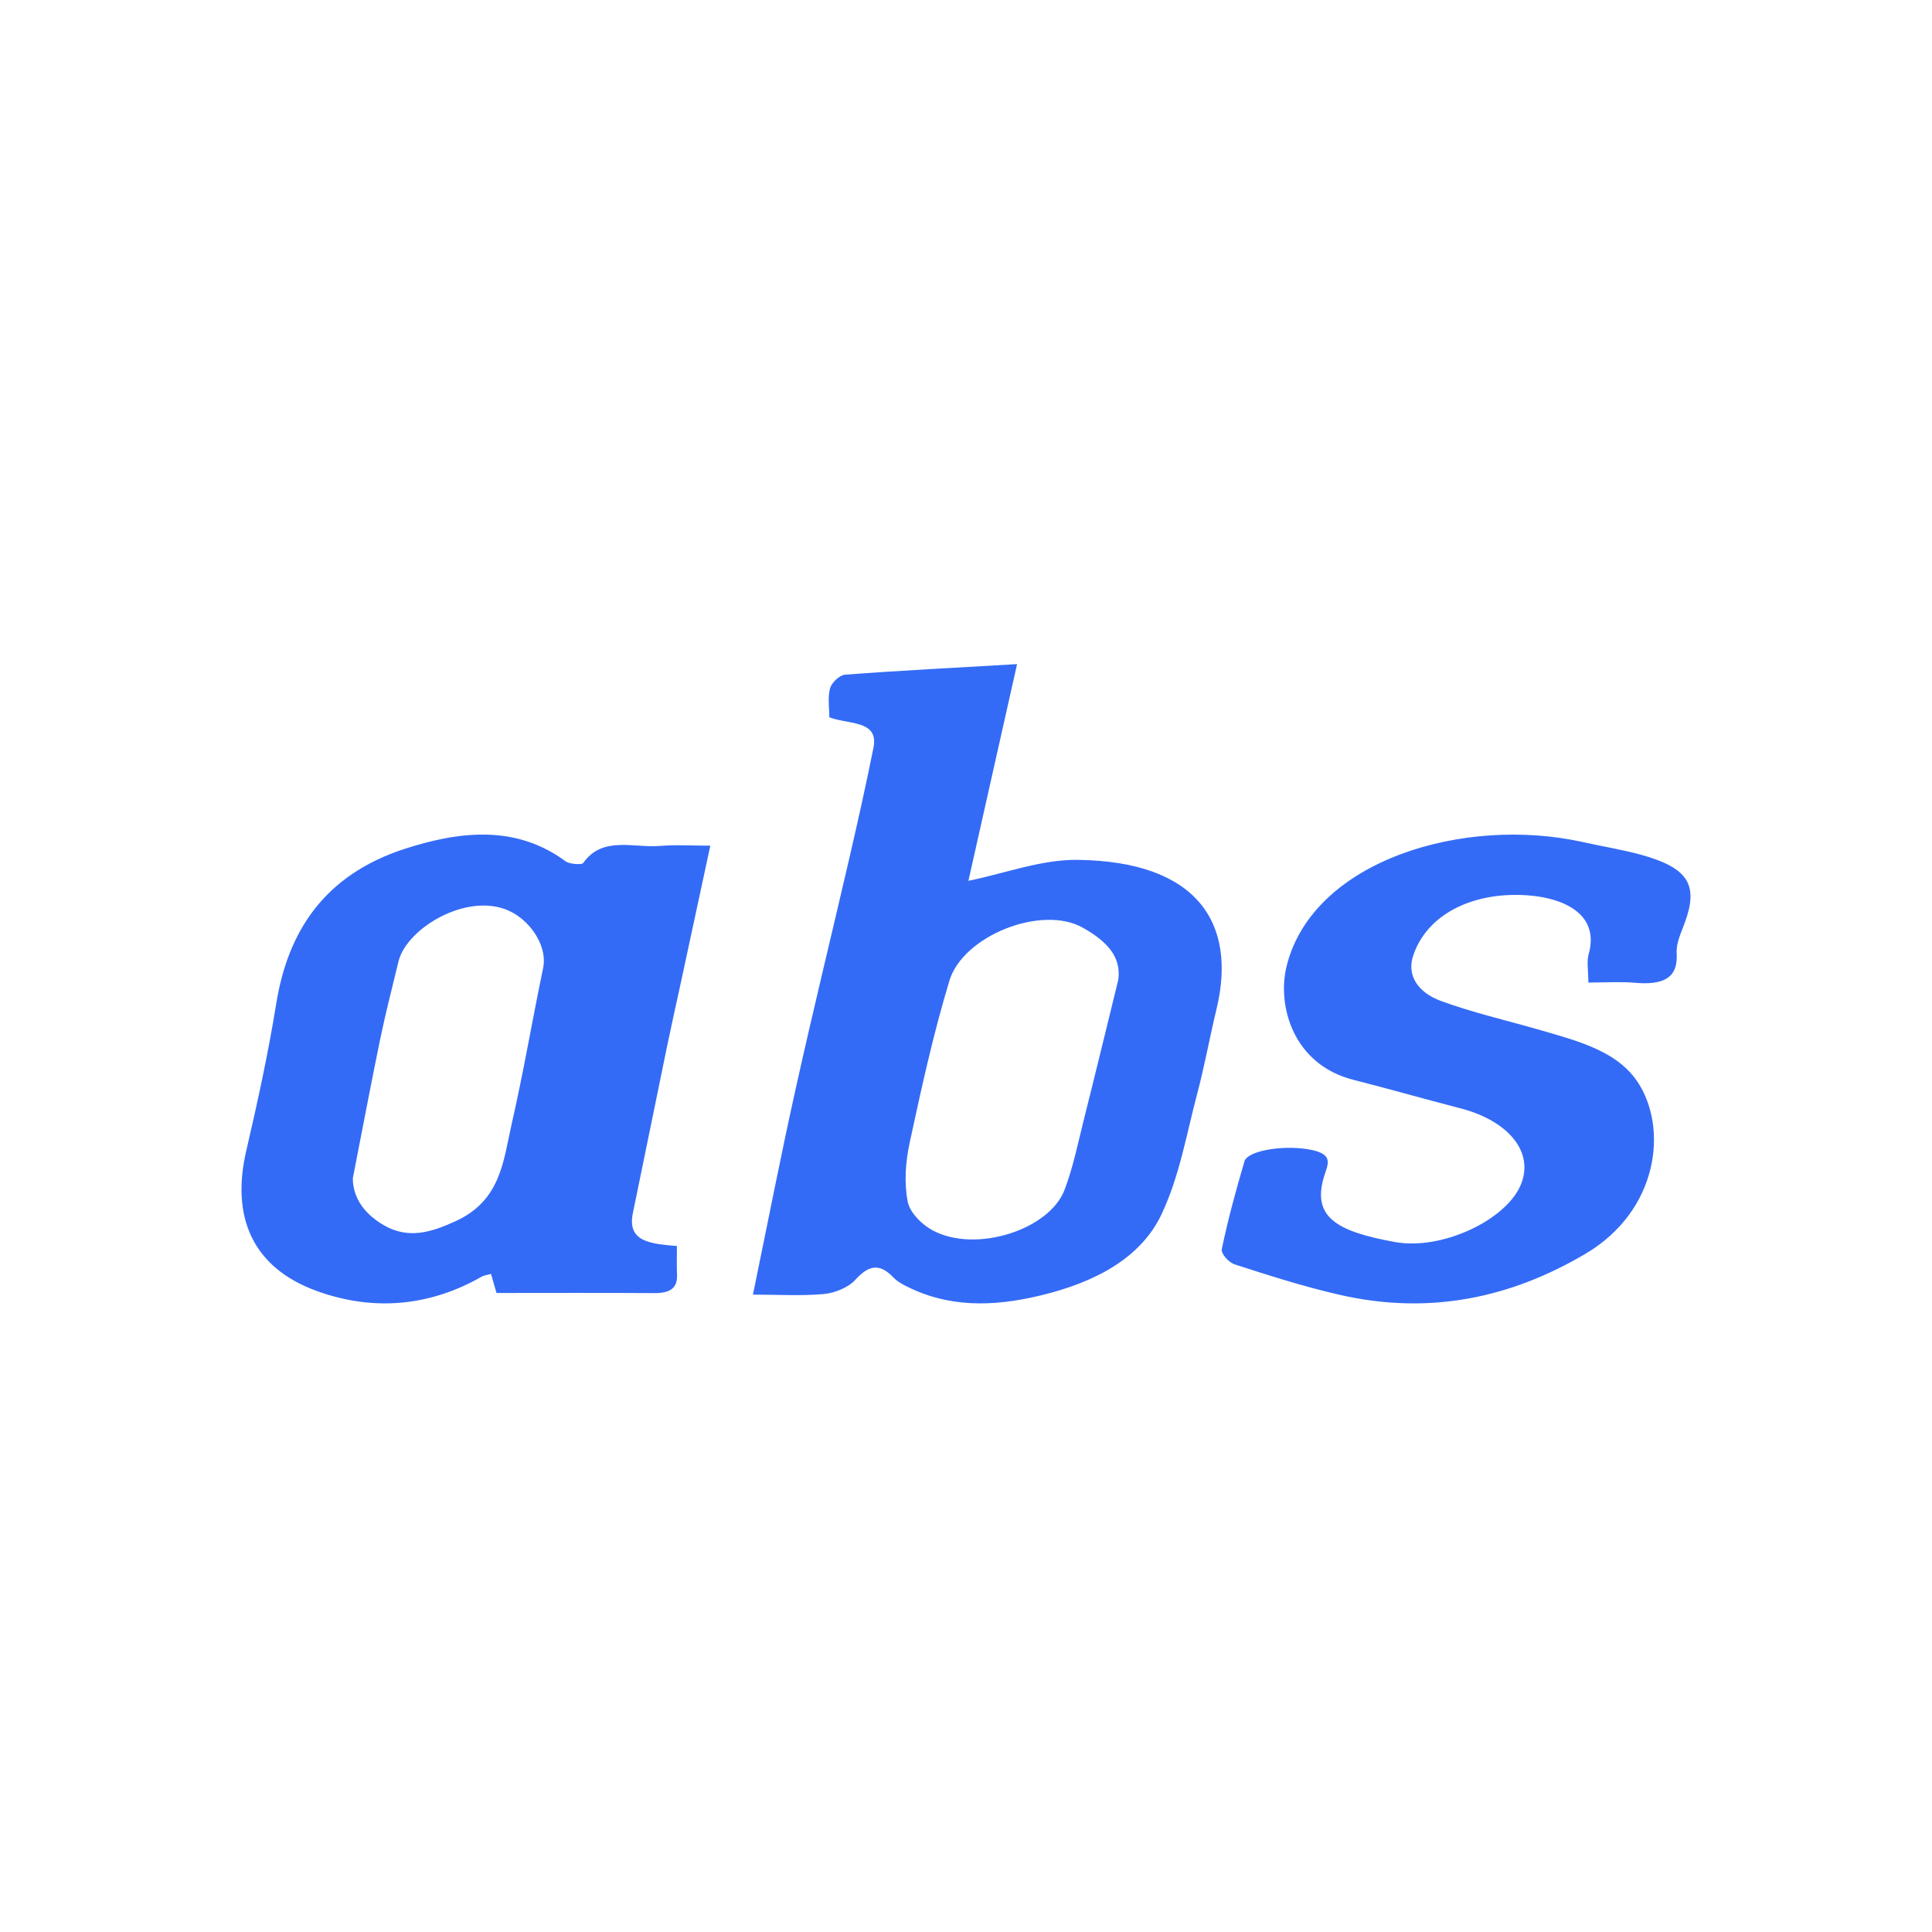 <!--?xml version="1.0" encoding="UTF-8"?-->
<svg width="32px" height="32px" viewBox="0 0 32 32" version="1.1" xmlns="http://www.w3.org/2000/svg" xmlns:xlink="http://www.w3.org/1999/xlink">
    <title>1127-abs</title>
    <g id="1127-abs" stroke="none" stroke-width="1" fill="none" fill-rule="evenodd">
        <g id="编组" transform="translate(4, 11)" fill="#000000" fill-rule="nonzero">
            <path d="M12.846,0 C12.566,1.246 12.297,2.444 12.04,3.589 C12.649,3.465 13.246,3.236 13.84,3.242 C15.826,3.262 16.492,4.287 16.15,5.71 C16.036,6.182 15.951,6.659 15.826,7.129 C15.65,7.795 15.536,8.482 15.239,9.112 C14.901,9.827 14.156,10.237 13.23,10.458 C12.432,10.649 11.689,10.66 10.975,10.285 C10.911,10.251 10.847,10.211 10.801,10.162 C10.554,9.903 10.377,9.967 10.159,10.206 C10.052,10.322 9.83,10.416 9.648,10.433 C9.277,10.467 8.898,10.443 8.471,10.443 C8.718,9.246 8.934,8.133 9.181,7.024 C9.463,5.752 9.774,4.484 10.068,3.213 C10.209,2.603 10.346,1.992 10.468,1.38 C10.558,0.922 10.046,1.003 9.736,0.88 C9.736,0.725 9.707,0.557 9.748,0.401 C9.771,0.313 9.901,0.182 9.996,0.175 C10.905,0.106 11.817,0.06 12.846,0 Z M22.226,2.949 C22.54,3.019 22.861,3.071 23.168,3.154 C23.963,3.371 24.137,3.653 23.905,4.285 C23.843,4.451 23.76,4.624 23.771,4.791 C23.795,5.188 23.567,5.321 23.079,5.278 C22.841,5.257 22.597,5.274 22.308,5.274 C22.308,5.068 22.278,4.931 22.313,4.804 C22.528,4.042 21.708,3.798 21.008,3.824 C20.2,3.854 19.592,4.246 19.403,4.841 C19.3,5.165 19.496,5.442 19.861,5.577 C20.385,5.77 20.95,5.9 21.497,6.057 L21.789,6.142 C22.323,6.299 22.833,6.487 23.119,6.913 C23.635,7.682 23.471,9.053 22.258,9.768 C21.037,10.488 19.689,10.793 18.175,10.443 C17.588,10.308 17.018,10.126 16.453,9.943 C16.348,9.91 16.22,9.763 16.237,9.686 C16.339,9.2 16.47,8.717 16.612,8.236 C16.668,8.047 17.318,7.953 17.745,8.051 C18.096,8.132 17.988,8.293 17.929,8.491 C17.728,9.162 18.145,9.397 19.1,9.571 C19.879,9.714 20.936,9.213 21.186,8.631 C21.418,8.091 20.995,7.563 20.177,7.354 C19.589,7.203 19.008,7.035 18.419,6.886 C17.416,6.633 17.145,5.653 17.313,4.991 C17.755,3.248 20.25,2.507 22.226,2.949 Z M5.369,3.267 C5.433,3.314 5.638,3.326 5.659,3.295 C5.978,2.84 6.496,3.048 6.934,3.011 C7.196,2.989 7.462,3.007 7.765,3.007 C7.595,3.795 7.439,4.523 7.282,5.252 C7.206,5.604 7.126,5.957 7.053,6.31 L6.482,9.095 L6.482,9.095 C6.384,9.573 6.784,9.601 7.212,9.638 C7.212,9.804 7.207,9.96 7.214,10.115 C7.223,10.34 7.093,10.42 6.838,10.418 C5.972,10.412 5.106,10.416 4.224,10.416 C4.191,10.302 4.163,10.207 4.132,10.099 C4.061,10.12 4.014,10.124 3.979,10.145 C3.122,10.636 2.191,10.722 1.258,10.387 C0.162,9.994 -0.173,9.134 0.08,8.055 C0.268,7.247 0.444,6.436 0.576,5.62 C0.767,4.44 1.36,3.492 2.714,3.056 C3.601,2.771 4.541,2.653 5.369,3.267 Z M11.726,5.241 C11.457,6.128 11.261,7.029 11.067,7.927 C10.998,8.247 10.974,8.583 11.034,8.901 C11.067,9.078 11.264,9.286 11.472,9.391 C12.179,9.751 13.38,9.368 13.632,8.708 C13.774,8.334 13.851,7.947 13.947,7.564 C14.143,6.785 14.332,6.005 14.523,5.225 C14.571,4.846 14.339,4.594 13.936,4.366 C13.249,3.98 11.95,4.502 11.726,5.241 Z M2.6,4.925 C2.497,5.354 2.386,5.781 2.297,6.212 C2.143,6.957 2.003,7.704 1.844,8.516 C1.844,8.804 1.999,9.083 2.35,9.289 C2.771,9.537 3.158,9.402 3.539,9.23 C4.298,8.887 4.336,8.226 4.473,7.625 C4.67,6.765 4.816,5.896 4.996,5.033 C5.065,4.702 4.829,4.31 4.505,4.124 C3.813,3.725 2.737,4.356 2.6,4.925 Z" id="形状" fill="#346bf6"></path>
        </g>
    </g>
</svg>